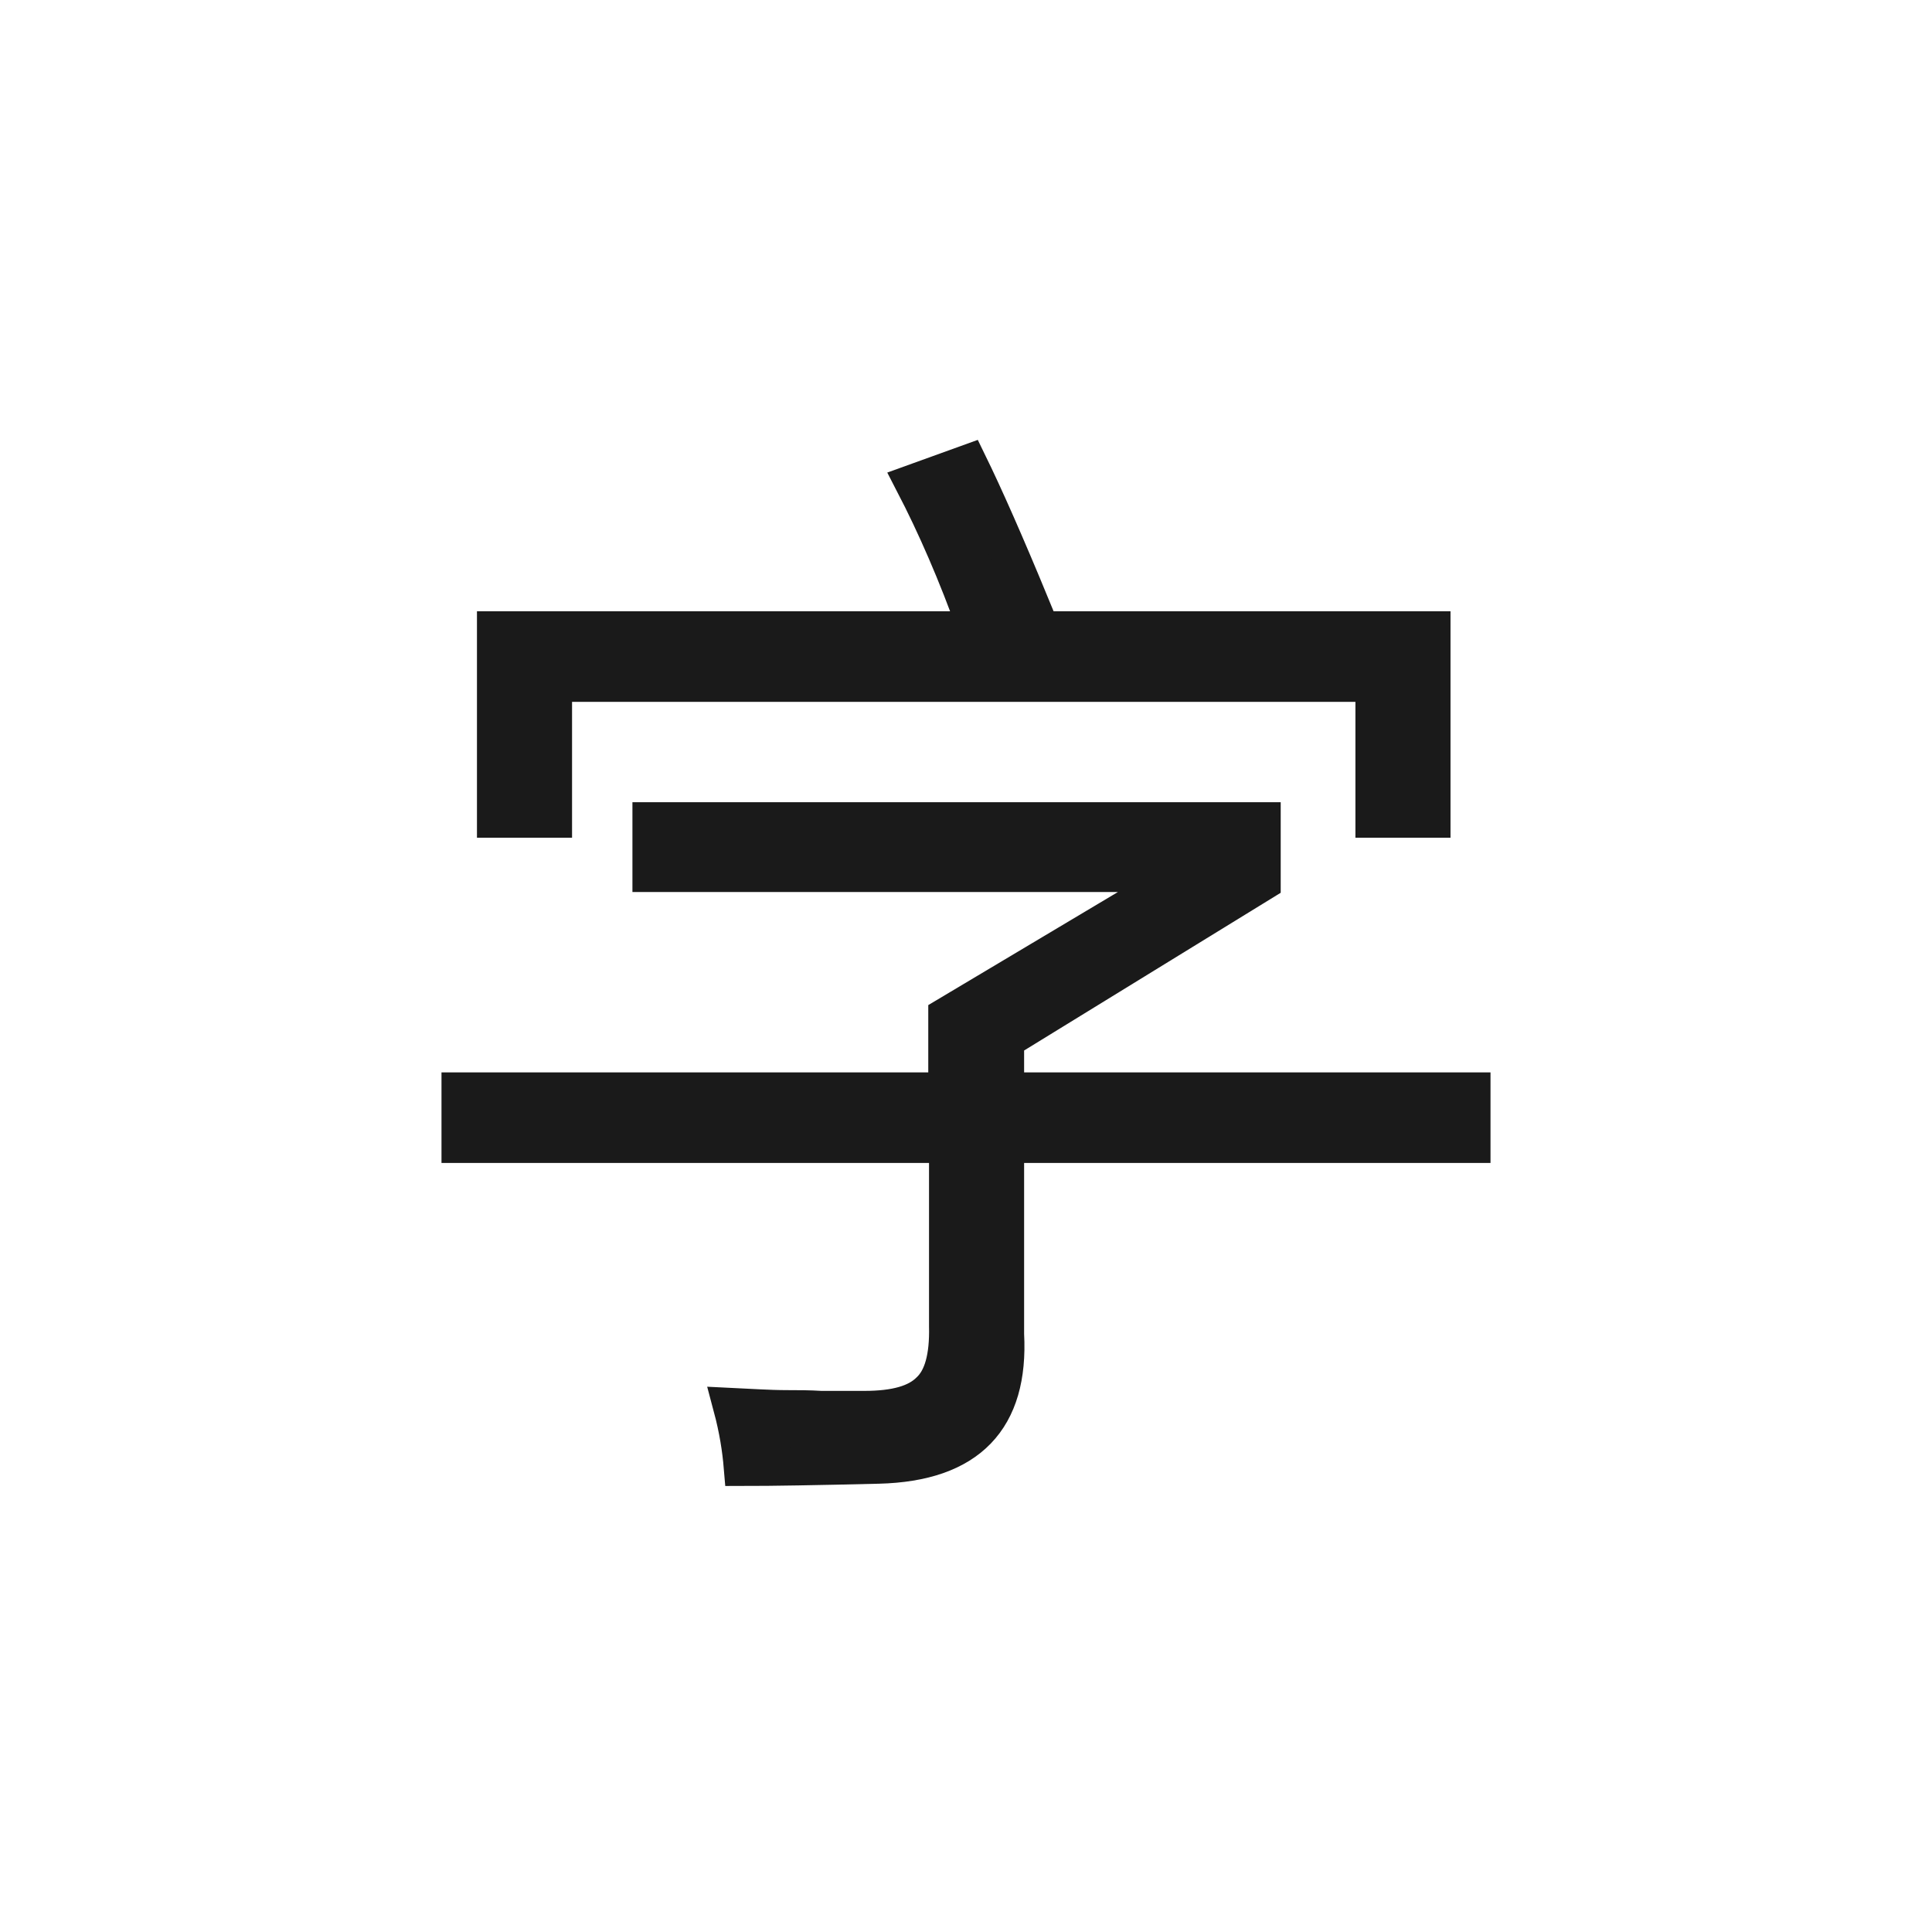 <?xml version="1.0" encoding="utf-8"?>
<!-- Generator: Adobe Illustrator 22.1.0, SVG Export Plug-In . SVG Version: 6.00 Build 0)  -->
<svg version="1.1" id="Layer_1" xmlns="http://www.w3.org/2000/svg" xmlns:xlink="http://www.w3.org/1999/xlink" x="0px" y="0px"
	 viewBox="0 0 256 256" enable-background="new 0 0 256 256" xml:space="preserve">
<g>
	<path fill="#1A1A1A" stroke="#1A1A1A" stroke-width="5" stroke-miterlimit="10" d="M125.5,134.6l31.7-18.9H86.3v-6.9h80.9v8.1
		l-34,20.9v6.8H195v7h-61.8v25.2c0.6,11.2-4.9,17-16.8,17.3c-8.2,0.2-14.2,0.3-18,0.3c-0.2-2.4-0.6-5-1.4-8c2.2,0.1,4.7,0.3,7.4,0.3
		c1.3,0,2.8,0,4.4,0.1c1.3,0,3.2,0,5.7,0c4.2,0,7-0.8,8.7-2.5c1.7-1.6,2.5-4.4,2.4-8.6v-24.1H61v-7h64.5V134.6z M65.7,83.5h124v25
		h-7.6v-18H73.3v18h-7.6V83.5z M121.1,64l7.2-2.6c2.1,4.3,4.9,10.6,8.4,19.1l-7.3,2.8C126.8,76,124,69.6,121.1,64z"/>
</g>
</svg>

